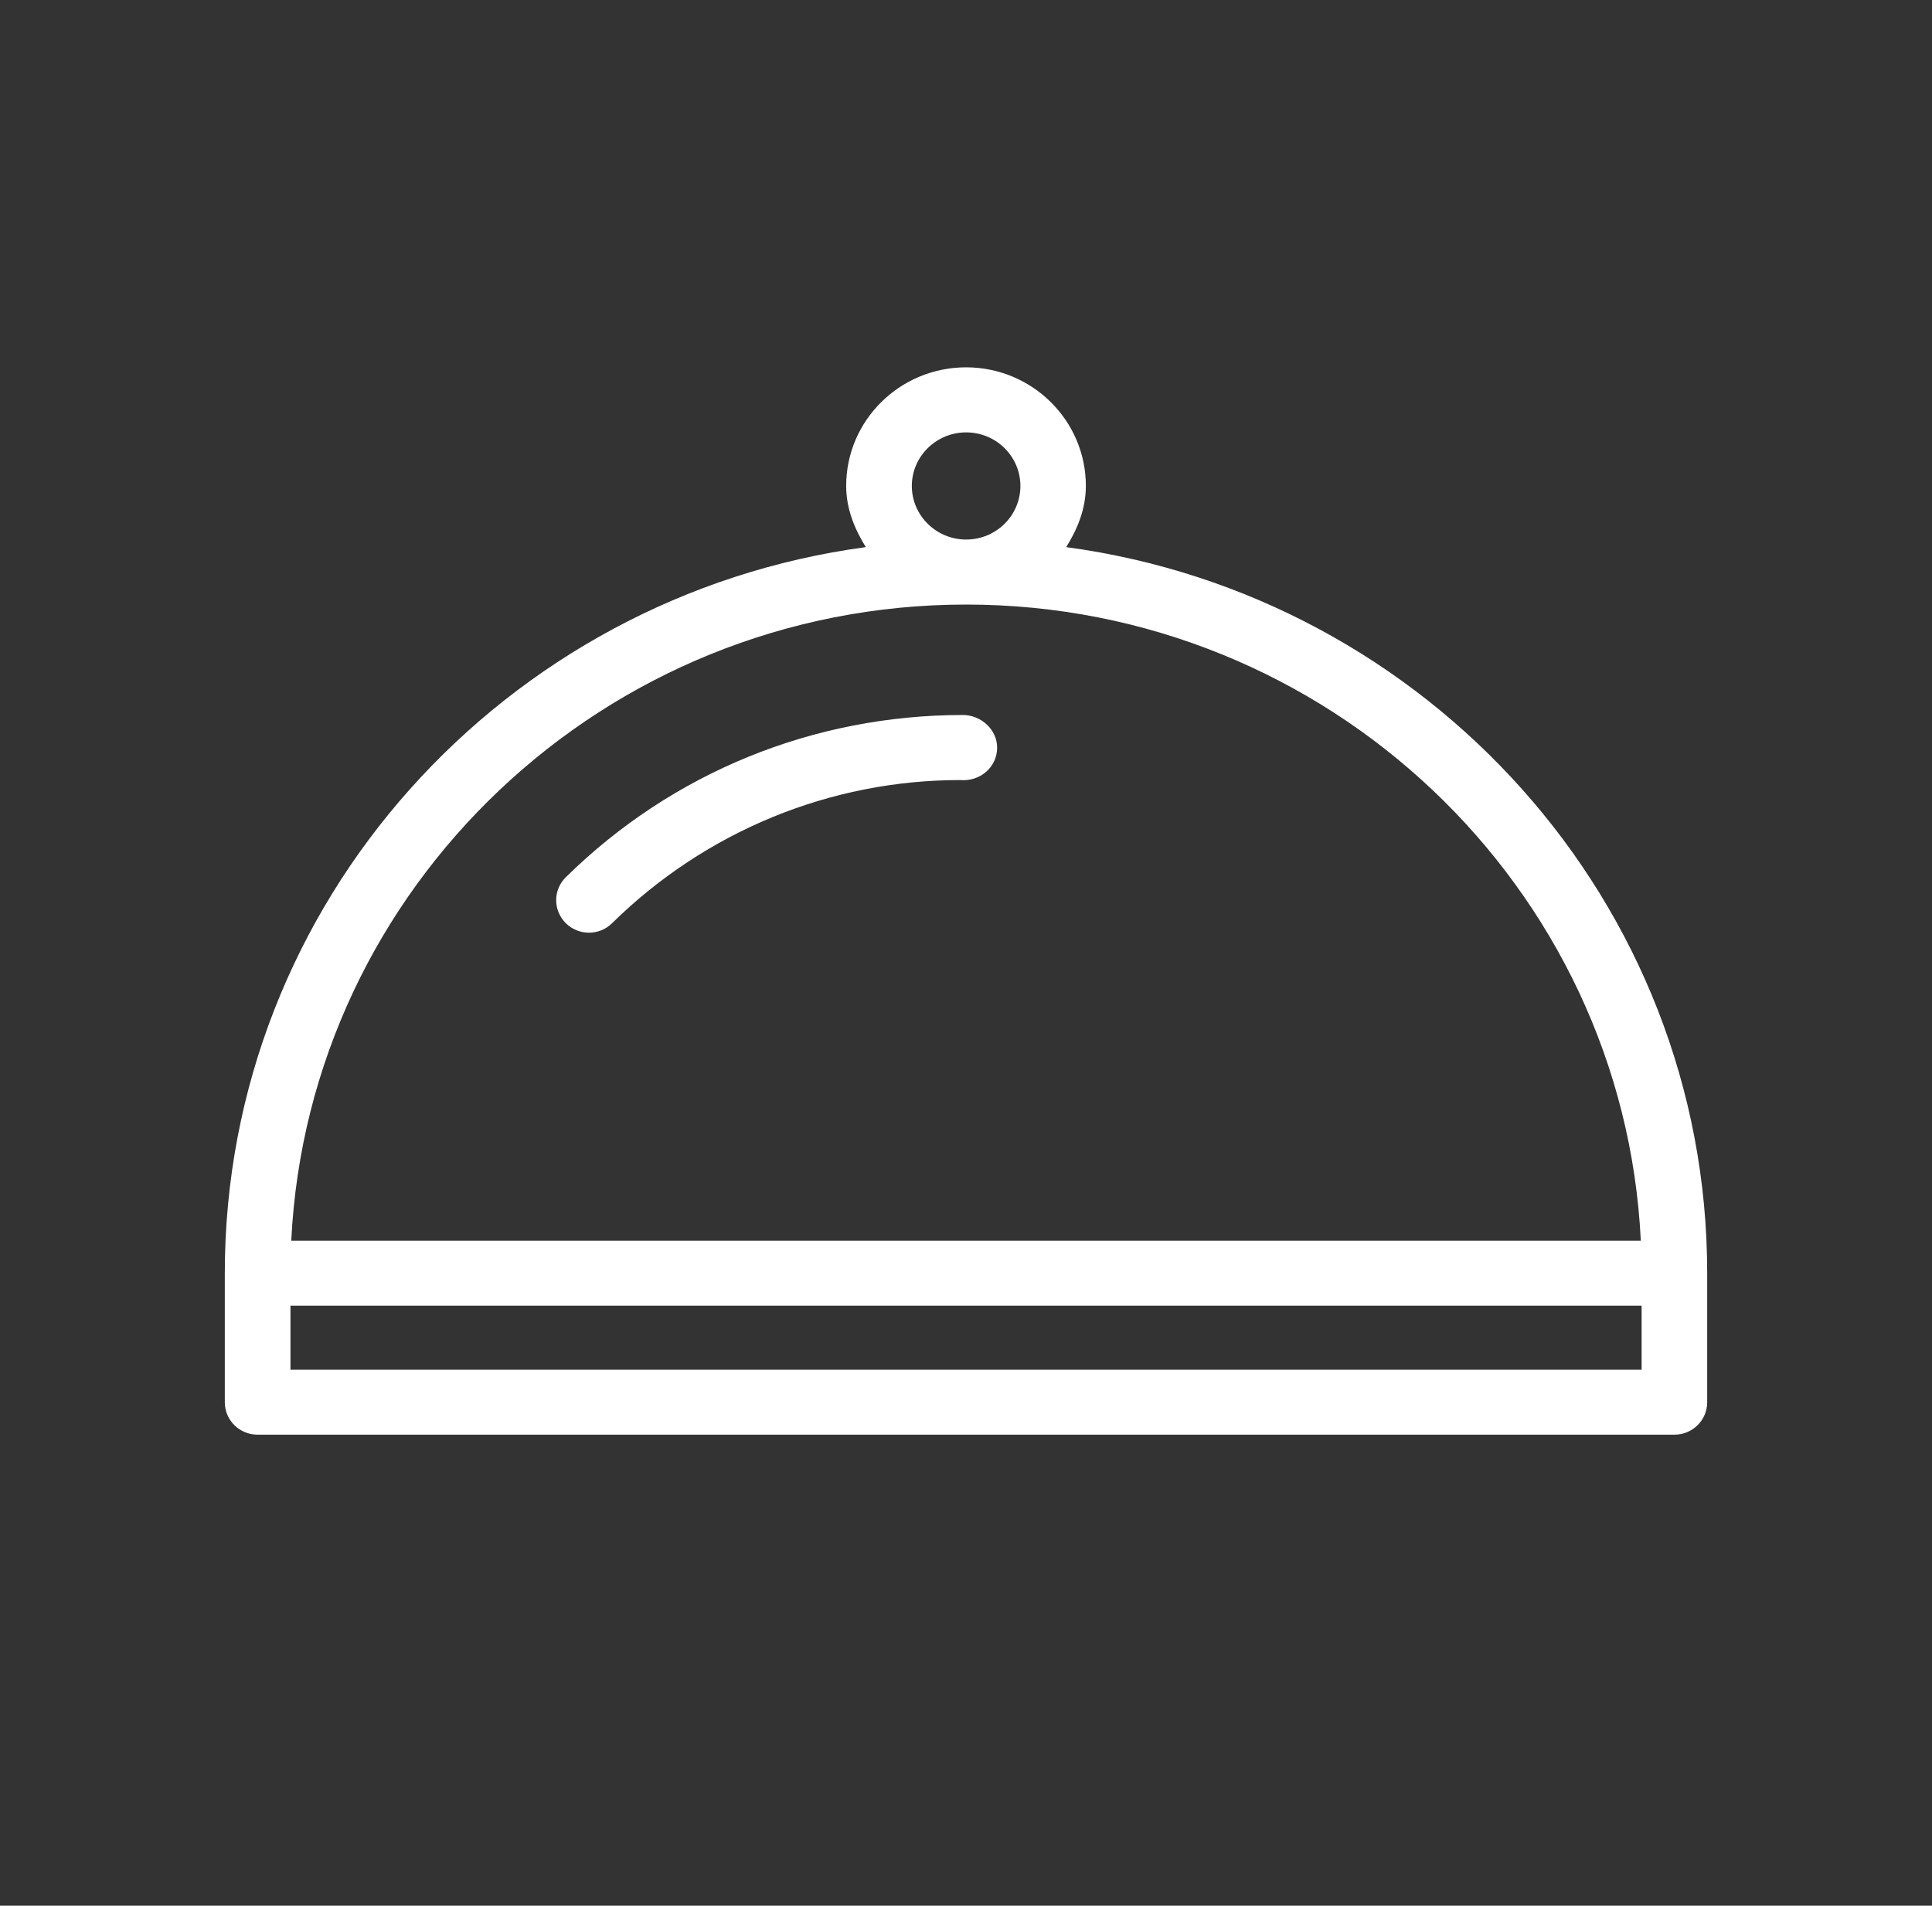 <?xml version="1.0" encoding="utf-8"?>
<!-- Generator: Adobe Illustrator 16.0.0, SVG Export Plug-In . SVG Version: 6.00 Build 0)  -->
<!DOCTYPE svg PUBLIC "-//W3C//DTD SVG 1.1//EN" "http://www.w3.org/Graphics/SVG/1.1/DTD/svg11.dtd">
<svg version="1.1" id="Capa_1" xmlns:x="http://ns.adobe.com/Extensibility/1.0/" xmlns:i="http://ns.adobe.com/AdobeIllustrator/10.0/" xmlns:graph="http://ns.adobe.com/Graphs/1.0/"
	 xmlns="http://www.w3.org/2000/svg" xmlns:xlink="http://www.w3.org/1999/xlink" x="0px" y="0px" width="50px" height="49.332px"
	 viewBox="0 0 50 49.332" enable-background="new 0 0 50 49.332" xml:space="preserve">
<rect x="0" y="0" width="50" height="49.332" fill="#333333" stroke="none"/>
<g id="Plane" display="none">
	<g display="inline">
		<path fill="#FFFFFF" d="M49.402,1.253C49.35,1.162,49.285,1.08,49.21,1.006l-0.222-0.223c-0.073-0.071-0.154-0.134-0.24-0.187
			c-2.479-1.488-7.096-0.097-10.29,3.1L33.782,8.37L12.563,6.957c-0.034-0.001-0.068-0.003-0.103-0.003
			c-1.761,0.025-3.098,0.993-3.403,2.47c-0.301,1.451,0.46,3.645,3.595,5.063l10.128,5.064c-1.655,1.944-4.771,5.705-6.325,8.232
			l-5.9,0.656c-0.705,0.078-1.212,0.713-1.134,1.419l0.363,3.271c0.065,0.582,0.514,1.047,1.096,1.129l4.256,0.607l0.609,4.258
			c0.083,0.58,0.547,1.03,1.129,1.096l3.27,0.363c0.337,0.035,0.677-0.062,0.944-0.273c0.267-0.213,0.436-0.521,0.475-0.862
			l0.654-5.899c2.53-1.555,6.288-4.668,8.232-6.323l5.064,10.129c1.231,2.724,3.049,3.655,4.457,3.655
			c0.213,0,0.416-0.021,0.604-0.062c1.479-0.306,2.446-1.642,2.47-3.403c0-0.033,0-0.067-0.002-0.103l-1.416-21.221l4.674-4.674
			C49.5,8.348,50.891,3.732,49.402,1.253z M39.4,14.813c-0.264,0.262-0.399,0.625-0.375,0.994l1.449,21.745
			c-0.013,0.393-0.127,0.814-0.42,0.875c-0.436,0.089-1.426-0.412-2.209-2.157c-0.008-0.017-0.016-0.03-0.023-0.048l-5.813-11.628
			c-0.177-0.356-0.511-0.61-0.901-0.687c-0.08-0.016-0.164-0.023-0.246-0.023c-0.311,0-0.61,0.111-0.846,0.319
			c-0.065,0.057-6.516,5.707-9.626,7.436c-0.363,0.2-0.607,0.567-0.653,0.981l-0.584,5.264l-1.004-0.112l-0.585-4.103
			c-0.047-0.319-0.207-0.596-0.435-0.791c-0.197-0.231-0.474-0.394-0.796-0.438l-4.103-0.586l-0.111-1.004l5.264-0.587
			c0.414-0.045,0.779-0.288,0.981-0.652c1.729-3.111,7.378-9.56,7.435-9.625c0.263-0.3,0.371-0.704,0.294-1.096
			c-0.076-0.391-0.328-0.723-0.685-0.902l-11.628-5.812c-0.016-0.008-0.033-0.015-0.049-0.023c-1.744-0.783-2.25-1.771-2.159-2.209
			c0.06-0.291,0.485-0.408,0.877-0.42l21.745,1.449c0.369,0.023,0.729-0.11,0.994-0.373l5.086-5.087
			c2.563-2.563,5.75-3.331,7.002-2.788c0.541,1.253-0.227,4.438-2.789,7.002L39.4,14.813z"/>
		<path fill="#FFFFFF" d="M11.7,22.747c0.501-0.501,0.501-1.315,0-1.816c-0.501-0.502-1.315-0.502-1.816,0l-9.507,9.507
			c-0.503,0.502-0.503,1.313,0,1.817c0.25,0.25,0.58,0.377,0.908,0.377c0.329,0,0.658-0.127,0.909-0.377L11.7,22.747z"/>
		<path fill="#FFFFFF" d="M26.84,38.917l-8.221,8.221c-0.503,0.502-0.503,1.314,0,1.816c0.25,0.252,0.58,0.377,0.908,0.377
			c0.329,0,0.658-0.125,0.909-0.377l8.221-8.222c0.502-0.501,0.502-1.313,0-1.815C28.154,38.414,27.341,38.414,26.84,38.917z"/>
		<path fill="#FFFFFF" d="M10.911,37.375l-8.478,8.479c-0.503,0.501-0.503,1.313,0,1.815c0.25,0.25,0.579,0.375,0.908,0.375
			c0.329,0,0.658-0.125,0.908-0.375l8.479-8.479c0.501-0.502,0.501-1.314,0-1.816C12.226,36.873,11.412,36.873,10.911,37.375z"/>
	</g>
</g>
<g id="bell">
	<g>
		<path fill="#FFFFFF" d="M27.593,14.163c0.293-0.469,0.509-0.992,0.509-1.585c0-1.694-1.391-3.069-3.099-3.069
			c-1.714,0-3.104,1.375-3.104,3.069c0,0.592,0.217,1.115,0.508,1.585c-9.353,1.259-16.589,9.199-16.589,18.795V36.3
			c0,0.465,0.38,0.839,0.849,0.839h36.667c0.468,0,0.848-0.376,0.848-0.839v-3.342C44.183,23.362,36.946,15.422,27.593,14.163
			 M25.003,11.193c0.777,0,1.405,0.622,1.405,1.387s-0.628,1.387-1.405,1.387c-0.773,0-1.405-0.622-1.405-1.387
			S24.23,11.193,25.003,11.193 M25.003,15.65c9.352,0,17.017,7.314,17.461,16.466H7.538C7.984,22.964,15.646,15.65,25.003,15.65
			 M42.484,35.455H7.517v-1.656h34.968V35.455z M24.92,18.509c-3.865,0-7.523,1.489-10.273,4.196
			c-0.337,0.328-0.337,0.857-0.006,1.192c0.164,0.162,0.38,0.247,0.601,0.247c0.218,0,0.433-0.082,0.598-0.245
			c2.431-2.392,5.662-3.706,9.008-3.706c0.517,0.046,0.958-0.337,0.958-0.837C25.809,18.891,25.39,18.509,24.92,18.509"/>
	</g>
</g>
</svg>
